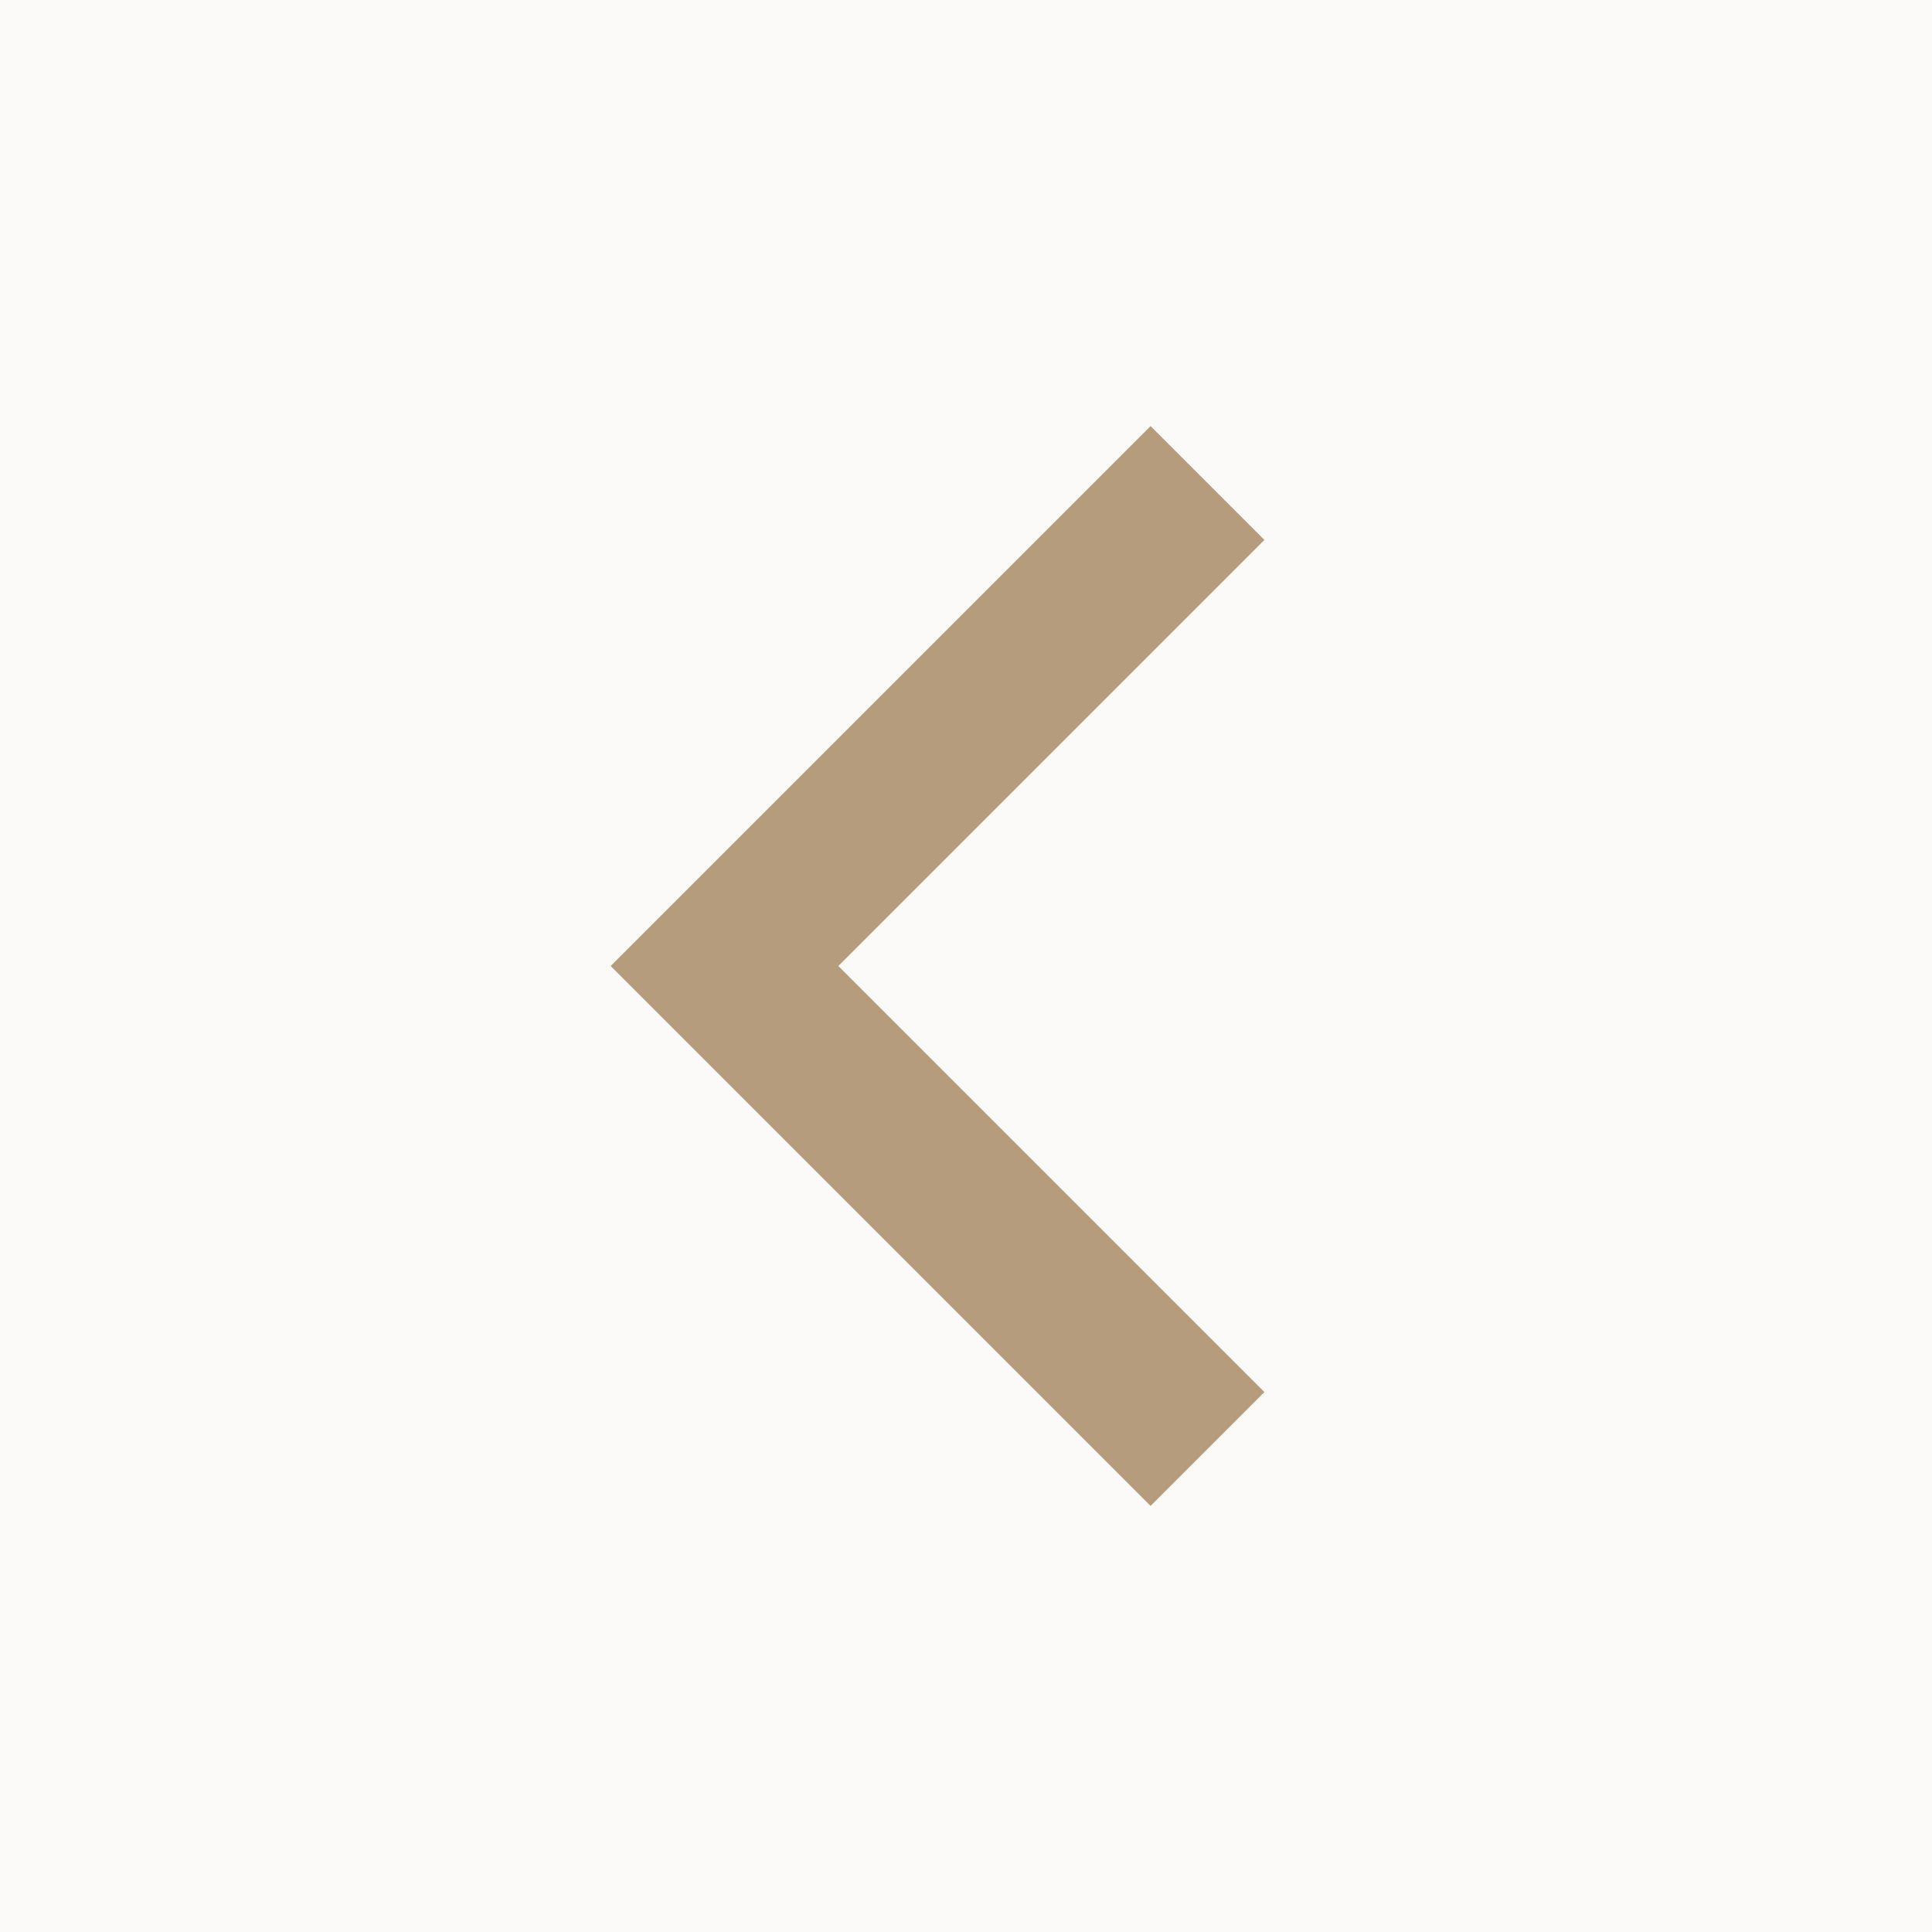 <svg width="24" height="24" viewBox="0 0 24 24" fill="none" xmlns="http://www.w3.org/2000/svg">
<g id="Expand_left">
<rect width="24" height="24" fill="#FCFAF8"/>
<path id="Vector 9" d="M15 6L9 12L15 18" stroke="#B49C7C" stroke-width="2"/>
</g>
</svg>
